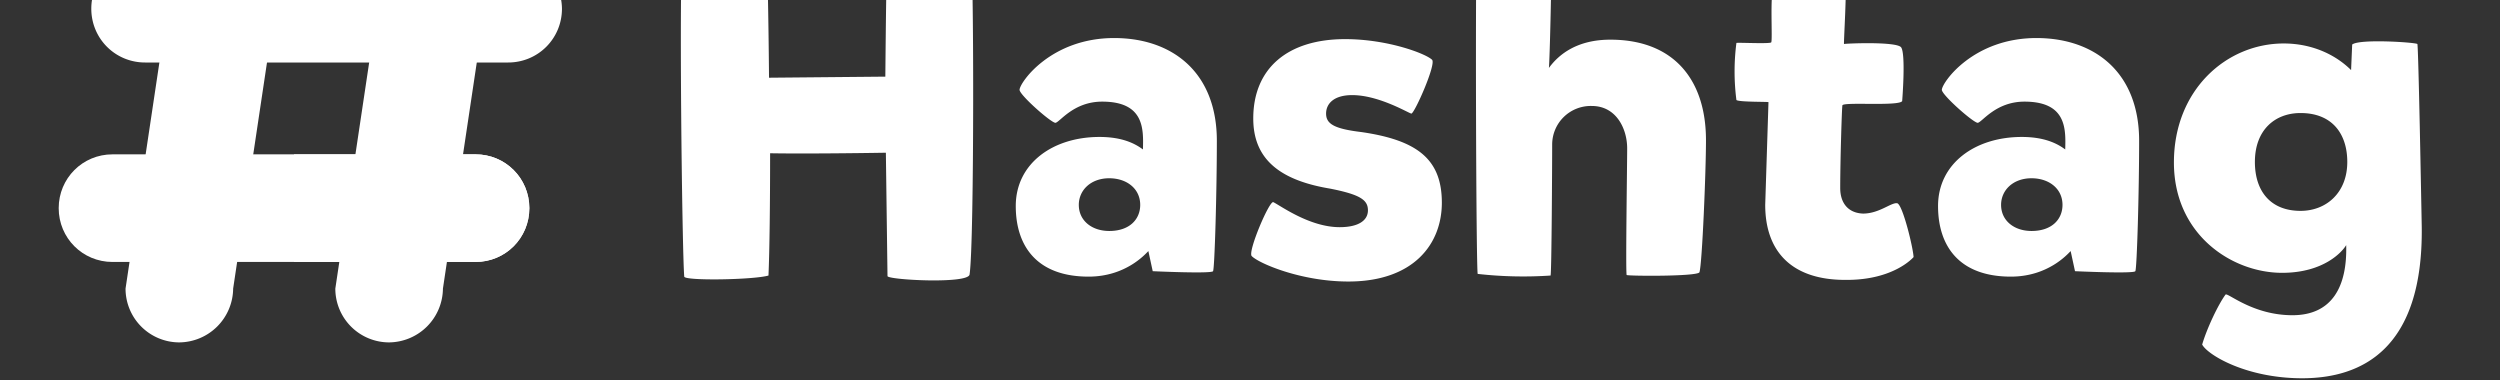 <svg xmlns="http://www.w3.org/2000/svg" viewBox="40 70 460 70"><rect x="40" y="70" width="460" height="70" fill="#333333" stroke="none"/><g fill="#fff"><path d="M137.4 108.3c0 5.5-4.4 9.9-9.9 9.9H60.7c-5.5 0-9.9-4.4-9.9-9.9s4.4-9.9 9.9-9.9h66.8c5.5 0 9.9 4.4 9.9 9.9"/><path d="M73 133a9.9 9.9 0 0 1-9.9-9.9l10-66.8c0-5.5 4.4-9.9 9.9-9.9s9.9 4.4 9.9 9.9l-10 66.8A10 10 0 0 1 73 133"/><path d="M143.4 71.6c0 5.5-4.4 9.9-9.9 9.9H66.7c-5.5 0-9.9-4.4-9.9-9.9s4.4-9.9 9.9-9.9h66.8a10 10 0 0 1 9.9 9.9"/><path d="M111.6 133a9.9 9.9 0 0 1-9.9-9.9l10-66.8c0-5.5 4.4-9.9 9.9-9.9s9.9 4.4 9.9 9.9l-10 66.8a10 10 0 0 1-9.9 9.9"/><path d="M137.4 108.3c0 5.5-4.4 9.9-9.9 9.9H94.1V98.4h33.4c5.5 0 9.9 4.4 9.9 9.9"/></g><path fill="#bfbfbf" d="M179.7 155.5h-6.1l-1.3 3.9c-.1.1-3.1-.1-3.3-.4.5-1.8 5.3-16.4 5.6-16.5.2-.1 3.6-.3 4.2-.2.1 0 5.4 14.5 5.8 16.8-.4.4-3.3.5-3.4.4l-1.5-4zm-3-10.1c-.4 1.2-1.6 5.2-2.5 7.6l5.1-.1c-.9-2.5-2.2-6.4-2.4-7.5h-.2zm41.1 11.3a7 7 0 0 0 4.1-1.5c.5.3 1.2 1.8 1.5 2.4-.9 1-3.3 2.2-5.9 2.2-5.4 0-7.9-3.9-7.9-8.9 0-4.8 3.2-8.5 8.4-8.5 2.6 0 4.5.8 5.3 1.5 0 .4-.8 2.3-1.3 2.7a7.3 7.3 0 0 0-4-1.2c-2.9 0-5 2.4-5 5.6 0 3.7 2.1 5.7 4.8 5.7zm41.6-1.2h-6.1l-1.3 3.9c-.1.1-3.1-.1-3.3-.4.5-1.8 5.3-16.4 5.6-16.5.2-.1 3.6-.3 4.2-.2.1 0 5.4 14.5 5.8 16.8-.4.4-3.3.5-3.4.4l-1.5-4zm-3.1-10.1c-.4 1.2-1.6 5.2-2.5 7.6l5.1-.1c-.9-2.5-2.2-6.4-2.4-7.5h-.2zm34.4-2.8 4.8-.2c5.5 0 8.9 3.7 8.9 8.5 0 5-2.7 8.6-9.1 8.6-2 0-4.2-.2-4.7-.3-.2-1.4 0-15.2.1-16.6zm4.8 2.9-1.7.1-.1 10.9 1.9.1c2.4 0 5.5-.7 5.5-5.4-.1-3.4-2.4-5.7-5.6-5.7zm46.5 13.9c.1.1-9.3.2-10.6 0-.1-2.1 0-13.8.1-16.8 1.7-.1 10.4-.2 10.9-.1.2.3.1 2.3 0 2.8h-7.8v4.2l6 .1c.2.2.1 2.6.1 2.7h-6.1v4.3a89 89 0 0 1 7.4 0v2.8zm35.9-4.4c1-4.1 3.4-12.1 3.7-12.4.2-.2 2.7-.3 3.2-.1.1.1 2.7 15.6 2.7 16.7-.2.4-3 .6-3.1.5l-1.8-12h-.1c-.6 2.5-2.8 9.9-3.4 11.8-.4.1-2.6.2-2.8 0l-3.2-11.8h-.1c-.4 2.5-1.6 10.4-2 11.9-.5.1-3-.1-3-.5l3-16.4c.2-.3 2.6-.3 3.1-.2.3.5 2.9 9.3 3.6 12.6h.2zm42.6-2.2v6.6c-.2.4-3.3.2-3.3 0v-6.7c-.8-1.4-5.4-9.1-5.3-9.4 0-.3 2.6-1 2.9-1 .1 0 3.2 5.5 4 7.2h.1c1-1.7 4.1-7.2 4.3-7.2.3-.1 2.9.6 2.9.9 0 .4-4.9 8.4-5.6 9.6z"/><path fill="#fff" d="m203.3 120.8-.3-22.7c-5.9.1-15.9.2-21.3.1 0 9.2-.1 18-.3 22.5-2.8.8-15.4 1-15.5.2-.4-4.9-1-54.9-.3-60.7.2-1.8 15.2-.9 15.4-.3.2 2.8.4 12.9.5 24.4l21.4-.2c.1-10.4.2-20 .4-23.2 2.9-.8 14.8-.7 15.3-.2.6.5.7 53.9-.2 59.8-.2 1.8-15.1 1-15.1.3zM245 77c10.7 0 18.9 6.3 18.9 18.9 0 9.2-.4 23.5-.7 24-.3.5-11.1 0-11.1 0l-.8-3.7c-.6.6-4.2 4.7-11 4.7-9.4 0-13.4-5.5-13.4-13 0-7.8 6.8-12.7 15.4-12.7 4 0 6.4 1.1 8 2.3.1-3.7.3-8.8-7.5-8.8-5.3 0-7.8 3.8-8.6 3.9-.8 0-6.7-5.2-6.6-6.1.1-1.4 5.8-9.5 17.4-9.5zm-.9 35.5c3.8 0 5.7-2.2 5.7-4.8 0-3-2.5-4.9-5.7-4.9-3.4 0-5.6 2.2-5.6 4.9 0 2.9 2.4 4.8 5.6 4.8zm26.2 4.6c-.7-.9 3.3-10.3 4-9.9 1.4.7 6.7 4.6 12.2 4.6 3.4 0 5.2-1.2 5.2-3.1 0-1.9-1.4-2.9-7-4-9.6-1.6-14.1-5.7-14.1-12.9 0-9.2 6.3-14.6 16.9-14.6 7.9 0 14.9 2.7 16 3.8.8.8-3.2 9.8-3.8 9.9-.4 0-5.9-3.4-10.9-3.4-3.4 0-4.8 1.6-4.8 3.4 0 1.9 1.5 2.8 6.5 3.4 10.3 1.5 14.8 5 14.8 13 0 7.6-5.2 14.5-17.2 14.5-8.8 0-16.6-3.4-17.8-4.7zm55.1-61c.3 2.2-.2 24.2-.4 26.4 1.9-2.6 5.3-5.2 11.3-5.2 11.7 0 17.6 7.4 17.6 18.5 0 5.8-.7 22.7-1.2 24.3-.4.8-13.2.7-13.4.5-.2-.9.1-20.2.1-23.3 0-3.6-2-7.8-6.5-7.8a7.1 7.1 0 0 0-7.3 7.1c0 2.9-.1 23.9-.3 24.1a75 75 0 0 1-13.4-.3c-.3-.5-.5-59.7-.1-64.4.5-.7 13.3-1.8 13.6.1zm53.2 48.5c0 2.8 1.5 4.6 4.2 4.7 3 0 5.2-2.1 6.3-1.9 1 .3 2.9 8.1 3 9.9 0 0-3.6 4.3-12.6 4.2-9.9 0-14.7-5.3-14.7-13.8l.6-18.9c0-.1-5.5 0-5.9-.4a41 41 0 0 1 0-10.5c.3-.1 6.1.2 6.4-.1.3-.3-.3-9.3.5-10.1.8-.8 12.7-1.6 13.1-1.1.4.4-.3 11.5-.2 11.5.2-.1 9.6-.5 10.5.6.9 1.2.2 9.9.2 9.9-.6 1-11 .1-11 .8-.1.4-.4 10.2-.4 15.2zM414.7 77c10.7 0 18.9 6.3 18.9 18.9 0 9.2-.4 23.5-.7 24-.3.5-11.1 0-11.1 0l-.8-3.7c-.6.6-4.2 4.7-11 4.7-9.4 0-13.4-5.5-13.4-13 0-7.8 6.8-12.7 15.4-12.7 4 0 6.4 1.1 8 2.3.1-3.7.3-8.8-7.5-8.8-5.3 0-7.8 3.8-8.6 3.9-.8 0-6.7-5.2-6.6-6.1.1-1.4 5.8-9.5 17.4-9.5zm-.9 35.5c3.8 0 5.7-2.2 5.7-4.8 0-3-2.5-4.9-5.7-4.9-3.4 0-5.6 2.2-5.6 4.9 0 2.9 2.4 4.8 5.6 4.8zm71-34.4c.2.9.7 28.3.8 33.6.3 22.7-11.2 27.9-22 27.9-10.3 0-17.4-4.3-18.4-6.2.8-2.8 2.9-7.3 4.3-9.2.4-.4 5 3.8 12.3 3.8 7.4 0 10.1-5.4 9.9-12.9-.7 1.2-4.1 5.1-11.8 5.1-9.2 0-19.9-7-19.9-20.3 0-13.4 9.7-21.9 20.2-21.9 5.4 0 9.7 2.2 12.4 4.9l.2-4.7c1.3-1.1 11.7-.4 12-.1zm-21.5 30.7c4.7 0 8.6-3.3 8.6-9 0-5.2-2.8-9-8.6-9-4.7 0-8.4 3.1-8.4 9 0 5.4 2.9 9 8.4 9z"/></svg>